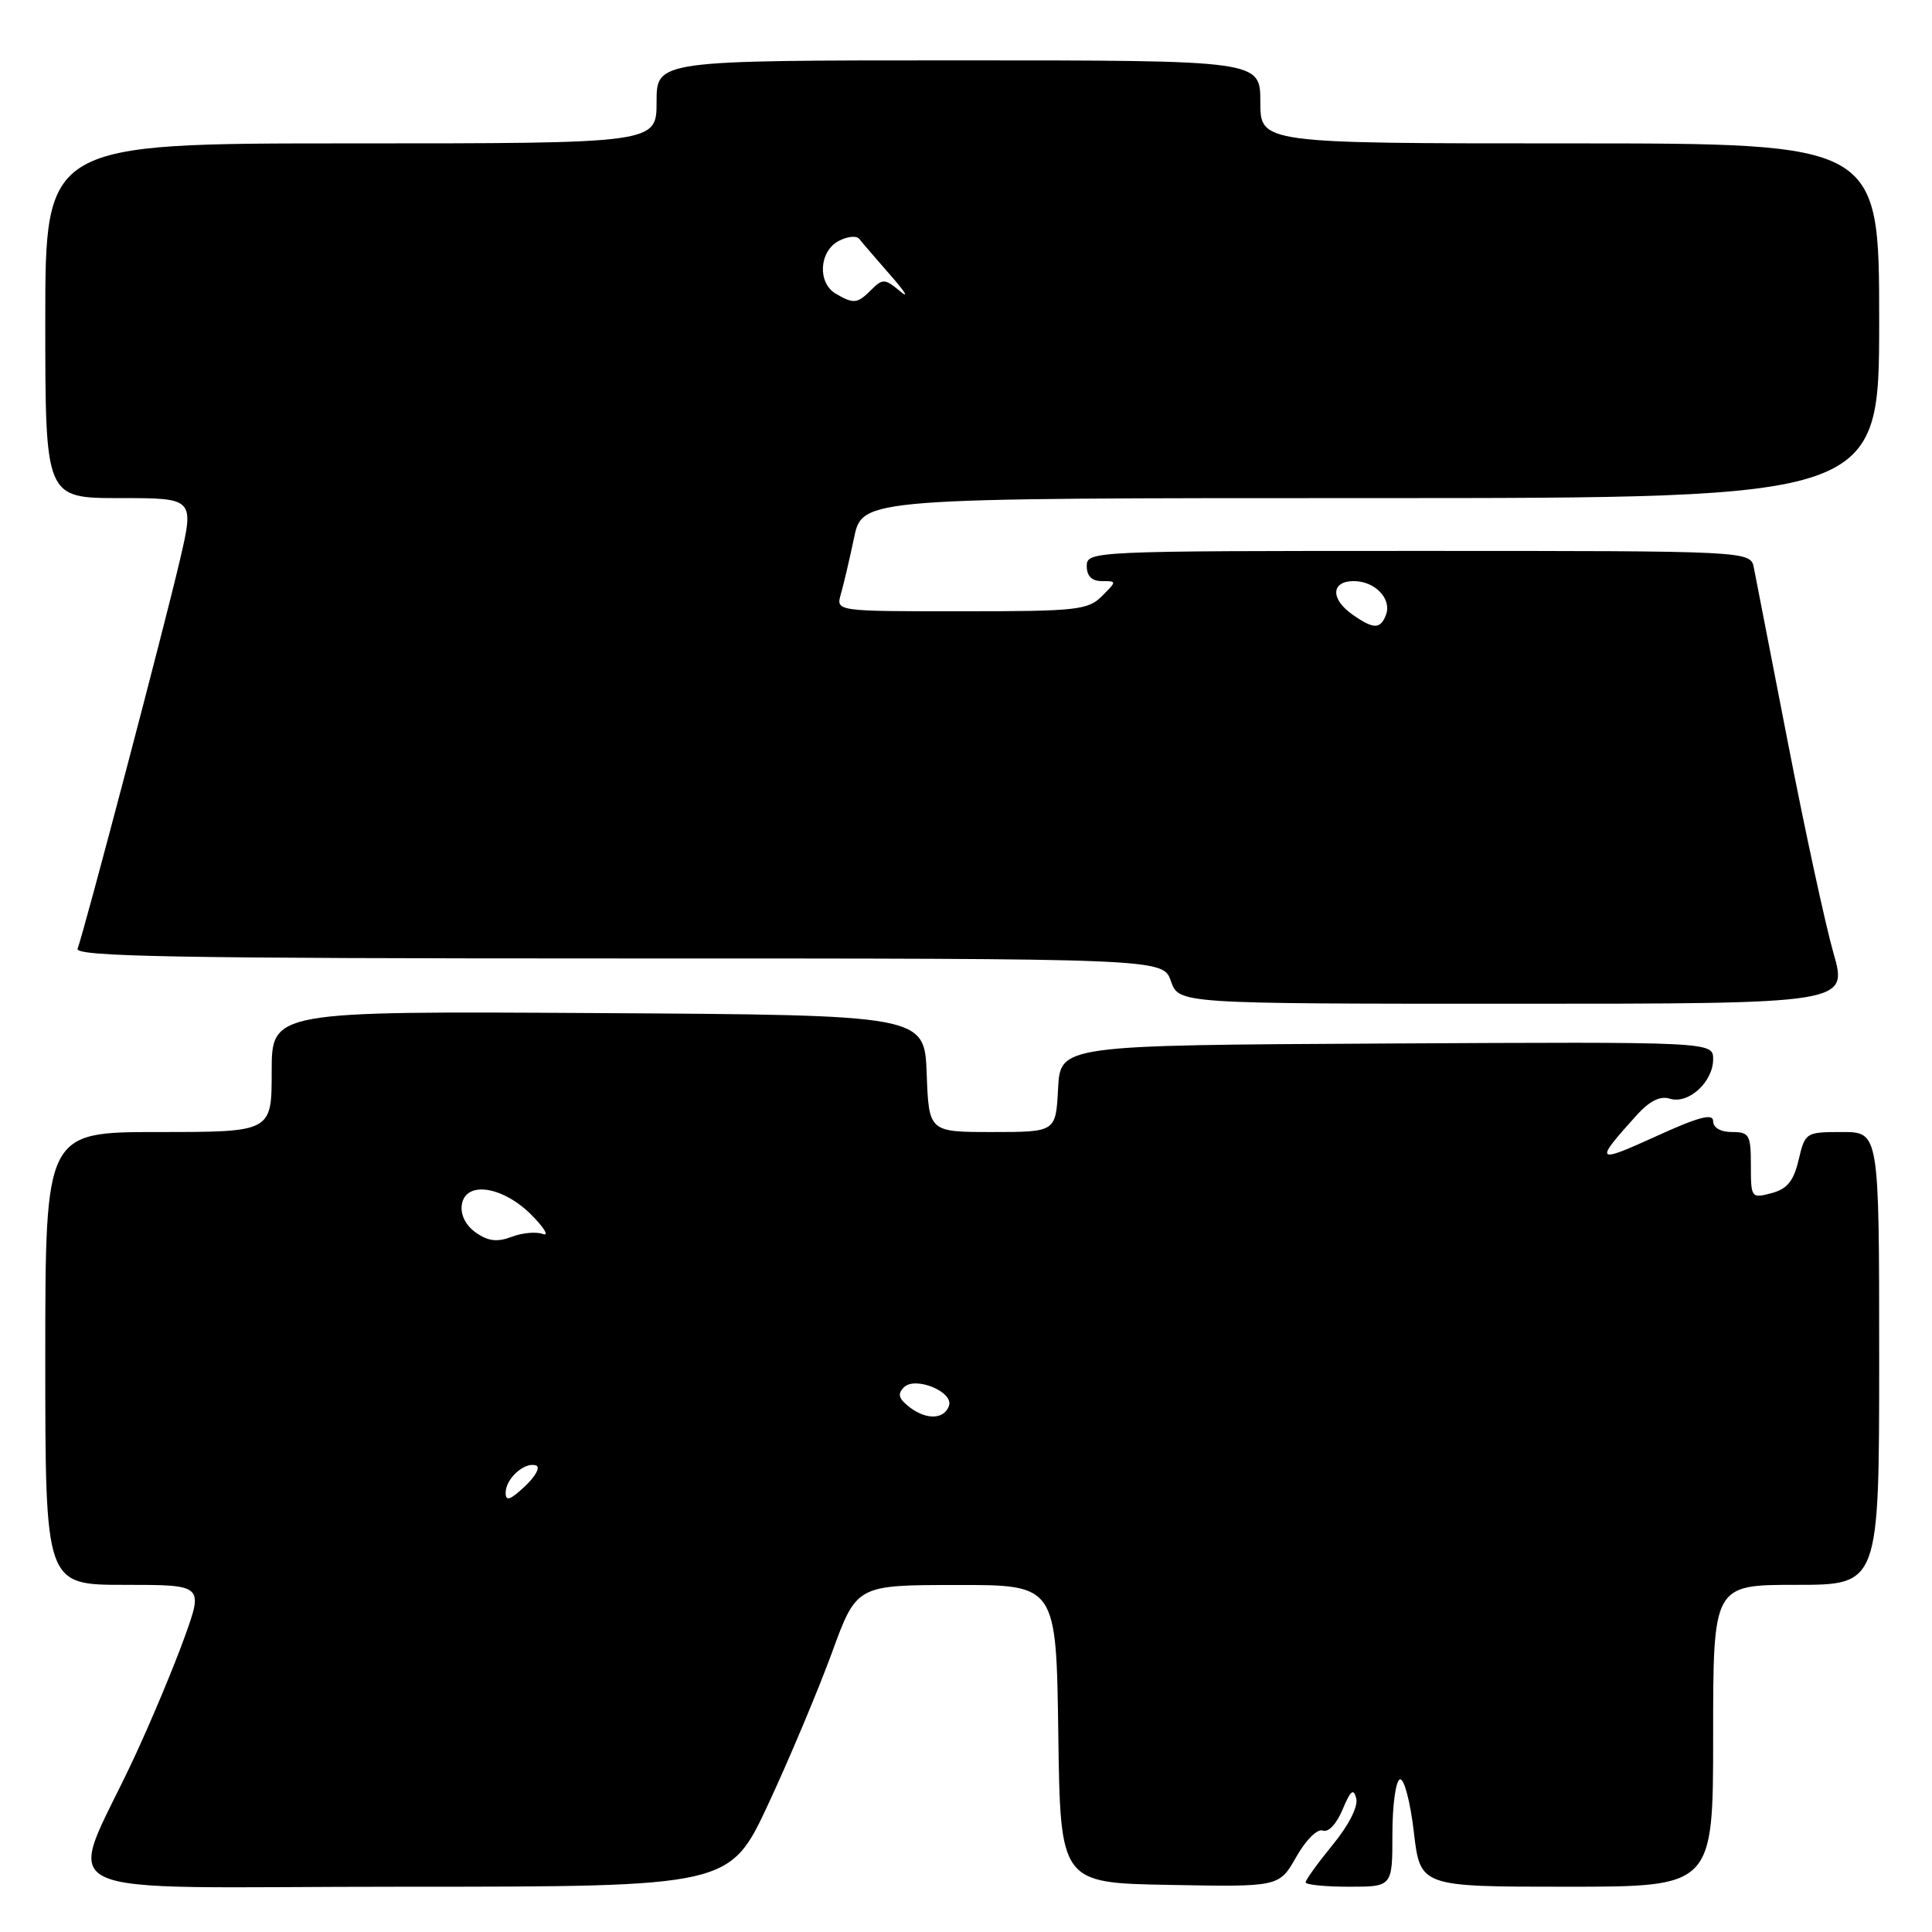 <?xml version="1.0" encoding="UTF-8" standalone="no"?>
<!DOCTYPE svg PUBLIC "-//W3C//DTD SVG 1.1//EN" "http://www.w3.org/Graphics/SVG/1.1/DTD/svg11.dtd" >
<svg xmlns="http://www.w3.org/2000/svg" xmlns:xlink="http://www.w3.org/1999/xlink" version="1.1" viewBox="0 0 256 256">
 <g >
 <path fill="currentColor"
d=" M 101.82 239.01 C 104.63 232.97 108.41 223.97 110.22 219.03 C 113.50 210.03 113.50 210.03 126.73 210.02 C 139.96 210.00 139.96 210.00 140.23 229.75 C 140.50 249.50 140.50 249.50 155.00 249.76 C 169.50 250.03 169.50 250.03 171.76 246.05 C 173.05 243.78 174.56 242.28 175.28 242.56 C 176.02 242.84 177.11 241.67 177.90 239.77 C 178.95 237.24 179.36 236.90 179.71 238.30 C 179.98 239.37 178.72 241.85 176.58 244.46 C 174.61 246.87 173.00 249.10 173.00 249.42 C 173.00 249.74 175.59 250.00 178.75 250.00 C 184.50 250.00 184.50 250.00 184.50 243.02 C 184.50 239.18 184.95 235.91 185.50 235.77 C 186.05 235.62 186.88 238.76 187.34 242.75 C 188.19 250.00 188.19 250.00 207.59 250.00 C 227.00 250.00 227.00 250.00 227.00 230.00 C 227.00 210.00 227.00 210.00 238.00 210.00 C 249.00 210.00 249.00 210.00 249.00 180.00 C 249.00 150.00 249.00 150.00 244.10 150.00 C 239.28 150.00 239.18 150.06 238.33 153.68 C 237.66 156.51 236.82 157.54 234.73 158.10 C 232.06 158.81 232.00 158.73 232.00 154.41 C 232.00 150.37 231.79 150.00 229.50 150.00 C 227.99 150.00 227.00 149.43 227.00 148.56 C 227.00 147.48 225.07 147.99 219.34 150.61 C 211.38 154.23 211.21 154.03 216.89 147.74 C 218.59 145.87 219.99 145.18 221.26 145.58 C 223.72 146.36 227.00 143.37 227.00 140.36 C 227.00 138.04 227.00 138.04 183.75 138.27 C 140.50 138.50 140.50 138.50 140.20 144.25 C 139.90 150.00 139.90 150.00 131.49 150.00 C 123.08 150.00 123.08 150.00 122.79 142.25 C 122.50 134.50 122.50 134.50 79.25 134.24 C 36.00 133.98 36.00 133.98 36.00 141.99 C 36.00 150.00 36.00 150.00 21.00 150.00 C 6.00 150.00 6.00 150.00 6.00 180.00 C 6.00 210.00 6.00 210.00 16.48 210.00 C 26.96 210.00 26.96 210.00 24.43 217.01 C 23.04 220.86 20.08 227.95 17.84 232.76 C 8.81 252.22 4.23 250.00 53.39 250.00 C 96.70 250.00 96.70 250.00 101.82 239.01 Z  M 242.94 126.27 C 241.88 122.58 239.18 110.09 236.93 98.52 C 234.68 86.96 232.65 76.49 232.40 75.25 C 231.96 73.00 231.96 73.00 187.98 73.00 C 144.67 73.00 144.00 73.03 144.00 75.00 C 144.00 76.33 144.67 77.00 146.00 77.00 C 148.00 77.00 148.00 77.00 146.00 79.00 C 144.16 80.84 142.67 81.00 127.38 81.00 C 110.77 81.00 110.77 81.00 111.41 78.75 C 111.77 77.51 112.56 74.14 113.17 71.25 C 114.28 66.00 114.28 66.00 181.64 66.00 C 249.00 66.00 249.00 66.00 249.00 42.50 C 249.00 19.00 249.00 19.00 208.00 19.00 C 167.00 19.00 167.00 19.00 167.00 13.50 C 167.00 8.00 167.00 8.00 127.00 8.00 C 87.00 8.00 87.00 8.00 87.00 13.50 C 87.00 19.00 87.00 19.00 46.50 19.00 C 6.00 19.00 6.00 19.00 6.00 42.50 C 6.00 66.00 6.00 66.00 15.87 66.00 C 25.75 66.00 25.75 66.00 23.83 74.25 C 21.83 82.86 11.14 123.47 10.28 125.71 C 9.88 126.76 23.45 127.00 81.95 127.00 C 154.10 127.00 154.10 127.00 155.15 130.00 C 156.20 133.00 156.20 133.00 200.53 133.00 C 244.86 133.00 244.86 133.00 242.94 126.27 Z  M 67.00 197.80 C 67.00 195.92 69.51 193.67 71.03 194.18 C 71.63 194.38 70.97 195.62 69.56 196.94 C 67.61 198.77 67.00 198.98 67.00 197.80 Z  M 120.55 186.48 C 119.07 185.34 118.88 184.72 119.78 183.82 C 121.27 182.33 126.36 184.41 125.75 186.26 C 125.14 188.08 122.78 188.18 120.55 186.48 Z  M 63.06 163.33 C 61.72 162.39 61.00 160.98 61.19 159.65 C 61.66 156.42 66.62 157.15 70.45 161.01 C 72.13 162.71 72.79 163.83 71.92 163.51 C 71.05 163.18 69.20 163.35 67.79 163.89 C 65.89 164.61 64.69 164.47 63.06 163.33 Z  M 179.22 81.44 C 176.27 79.38 176.36 77.00 179.38 77.00 C 182.21 77.00 184.46 79.37 183.64 81.49 C 182.91 83.40 182.00 83.39 179.22 81.44 Z  M 110.75 38.92 C 108.31 37.50 108.52 33.33 111.11 31.94 C 112.27 31.32 113.51 31.19 113.86 31.66 C 114.22 32.12 116.08 34.29 118.00 36.48 C 119.93 38.67 120.51 39.63 119.29 38.61 C 117.26 36.92 116.96 36.90 115.47 38.38 C 113.61 40.25 113.13 40.31 110.75 38.92 Z "/>
</g>
</svg>